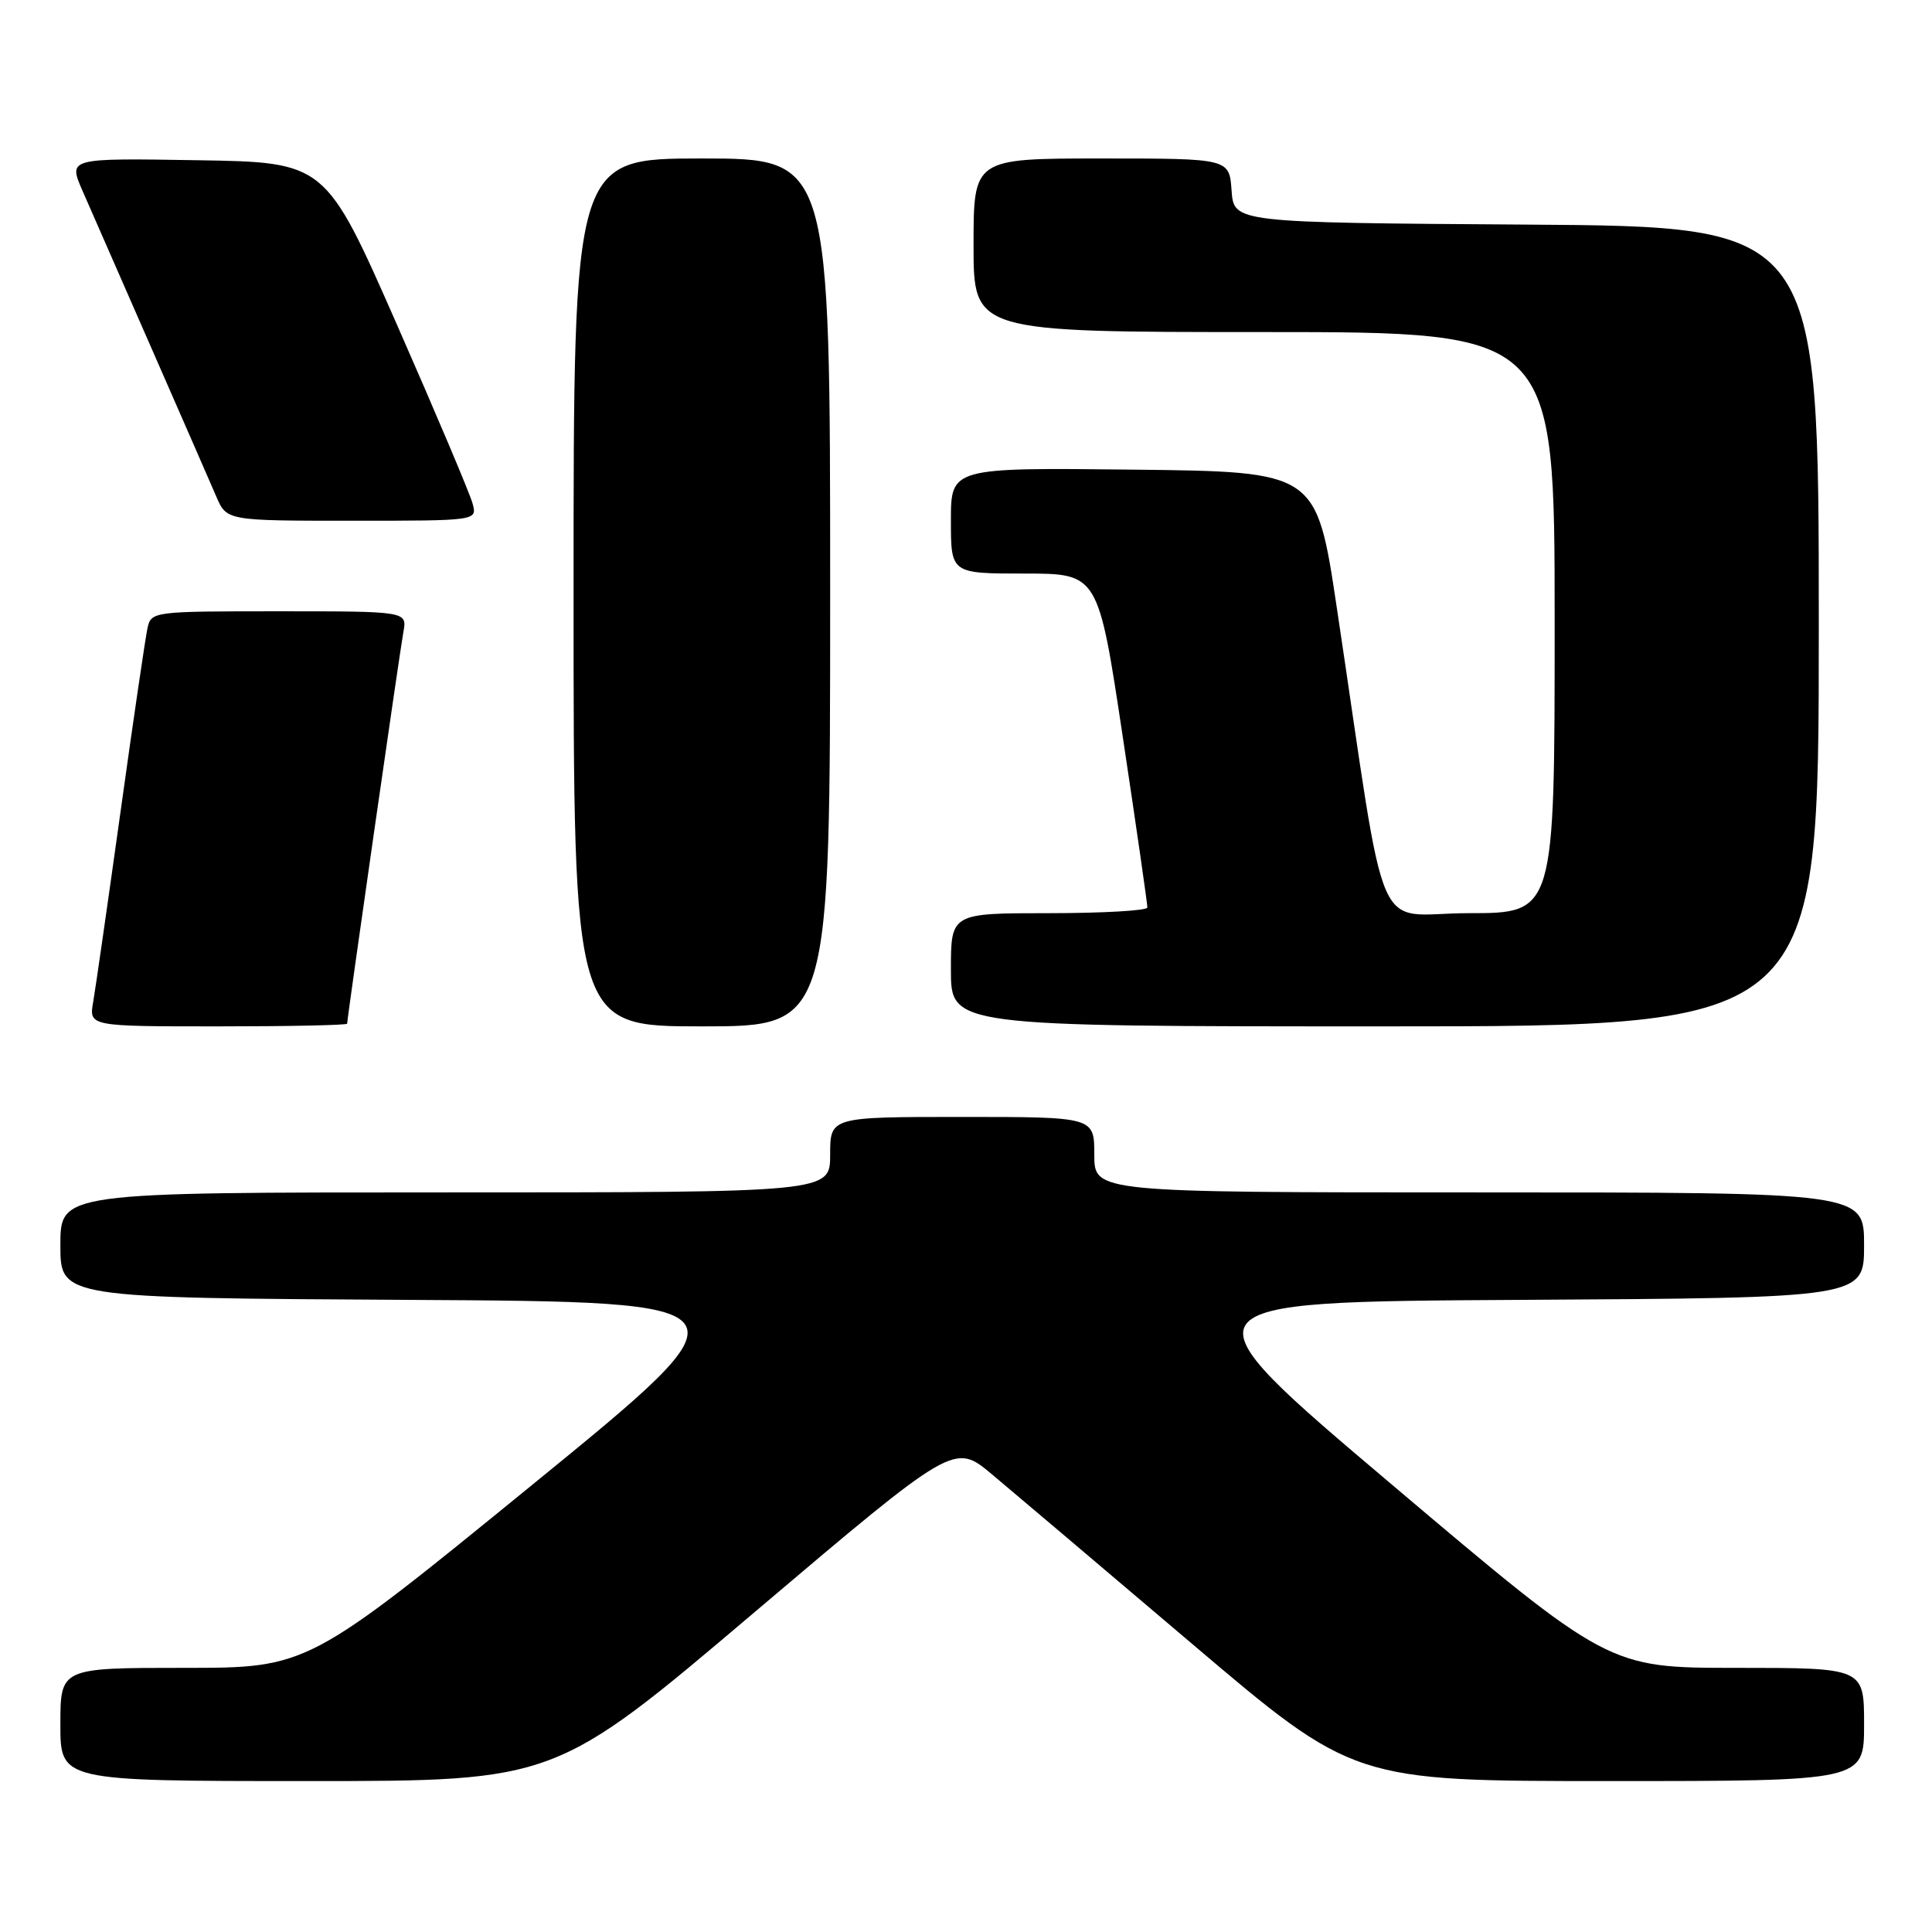 <?xml version="1.0" encoding="UTF-8" standalone="no"?>
<!DOCTYPE svg PUBLIC "-//W3C//DTD SVG 1.1//EN" "http://www.w3.org/Graphics/SVG/1.1/DTD/svg11.dtd" >
<svg xmlns="http://www.w3.org/2000/svg" xmlns:xlink="http://www.w3.org/1999/xlink" version="1.1" viewBox="0 0 256 256">
 <g >
 <path fill="currentColor"
d=" M 100.02 213.59 C 126.45 191.19 126.45 191.19 131.42 195.34 C 134.15 197.63 146.06 207.71 157.88 217.75 C 179.37 236.00 179.37 236.00 213.19 236.00 C 247.00 236.00 247.00 236.00 247.00 228.50 C 247.00 221.00 247.00 221.00 230.07 221.00 C 213.14 221.00 213.14 221.00 184.47 196.75 C 155.80 172.50 155.80 172.50 201.40 172.24 C 247.00 171.98 247.00 171.98 247.00 164.99 C 247.00 158.00 247.00 158.00 196.00 158.00 C 145.00 158.00 145.00 158.00 145.00 153.00 C 145.00 148.00 145.00 148.00 127.50 148.00 C 110.00 148.00 110.00 148.00 110.00 153.00 C 110.00 158.00 110.00 158.00 59.00 158.00 C 8.00 158.00 8.00 158.00 8.00 164.99 C 8.00 171.98 8.00 171.98 54.13 172.24 C 100.26 172.50 100.26 172.50 70.52 196.75 C 40.78 221.00 40.78 221.00 24.39 221.00 C 8.00 221.00 8.00 221.00 8.00 228.50 C 8.00 236.00 8.00 236.00 40.80 236.00 C 73.60 236.00 73.60 236.00 100.02 213.59 Z  M 46.00 135.64 C 46.00 134.90 52.96 86.41 53.45 83.75 C 53.95 81.00 53.95 81.00 36.99 81.00 C 20.22 81.00 20.03 81.02 19.54 83.25 C 19.27 84.49 17.66 95.40 15.98 107.50 C 14.29 119.60 12.66 130.96 12.35 132.75 C 11.78 136.00 11.78 136.00 28.89 136.00 C 38.30 136.00 46.00 135.84 46.00 135.64 Z  M 110.00 78.50 C 110.00 21.00 110.00 21.00 93.00 21.00 C 76.00 21.00 76.00 21.00 76.00 78.50 C 76.00 136.00 76.00 136.00 93.00 136.00 C 110.00 136.00 110.00 136.00 110.00 78.50 Z  M 241.00 83.01 C 241.00 30.02 241.00 30.02 202.25 29.76 C 163.50 29.50 163.50 29.50 163.19 25.25 C 162.89 21.00 162.89 21.00 145.94 21.00 C 129.00 21.00 129.00 21.00 129.00 32.50 C 129.00 44.00 129.00 44.00 167.50 44.00 C 206.00 44.00 206.00 44.00 206.00 82.50 C 206.00 121.00 206.00 121.00 194.61 121.00 C 181.75 121.00 183.99 126.19 177.13 80.50 C 174.43 62.50 174.43 62.50 150.21 62.23 C 126.00 61.96 126.00 61.96 126.00 68.98 C 126.00 76.00 126.00 76.00 135.76 76.00 C 145.52 76.00 145.52 76.00 148.79 97.75 C 150.59 109.71 152.05 119.84 152.03 120.25 C 152.01 120.66 146.15 121.00 139.00 121.00 C 126.00 121.00 126.00 121.00 126.00 128.50 C 126.00 136.00 126.00 136.00 183.50 136.00 C 241.00 136.00 241.00 136.00 241.00 83.01 Z  M 62.63 66.75 C 62.31 65.51 57.79 54.83 52.59 43.00 C 43.13 21.50 43.13 21.50 26.09 21.23 C 9.05 20.95 9.05 20.95 10.91 25.23 C 11.93 27.58 16.03 36.92 20.01 46.00 C 23.99 55.08 27.87 63.96 28.64 65.75 C 30.03 69.00 30.03 69.00 46.62 69.00 C 63.22 69.00 63.22 69.00 62.63 66.75 Z "/>
</g>
</svg>